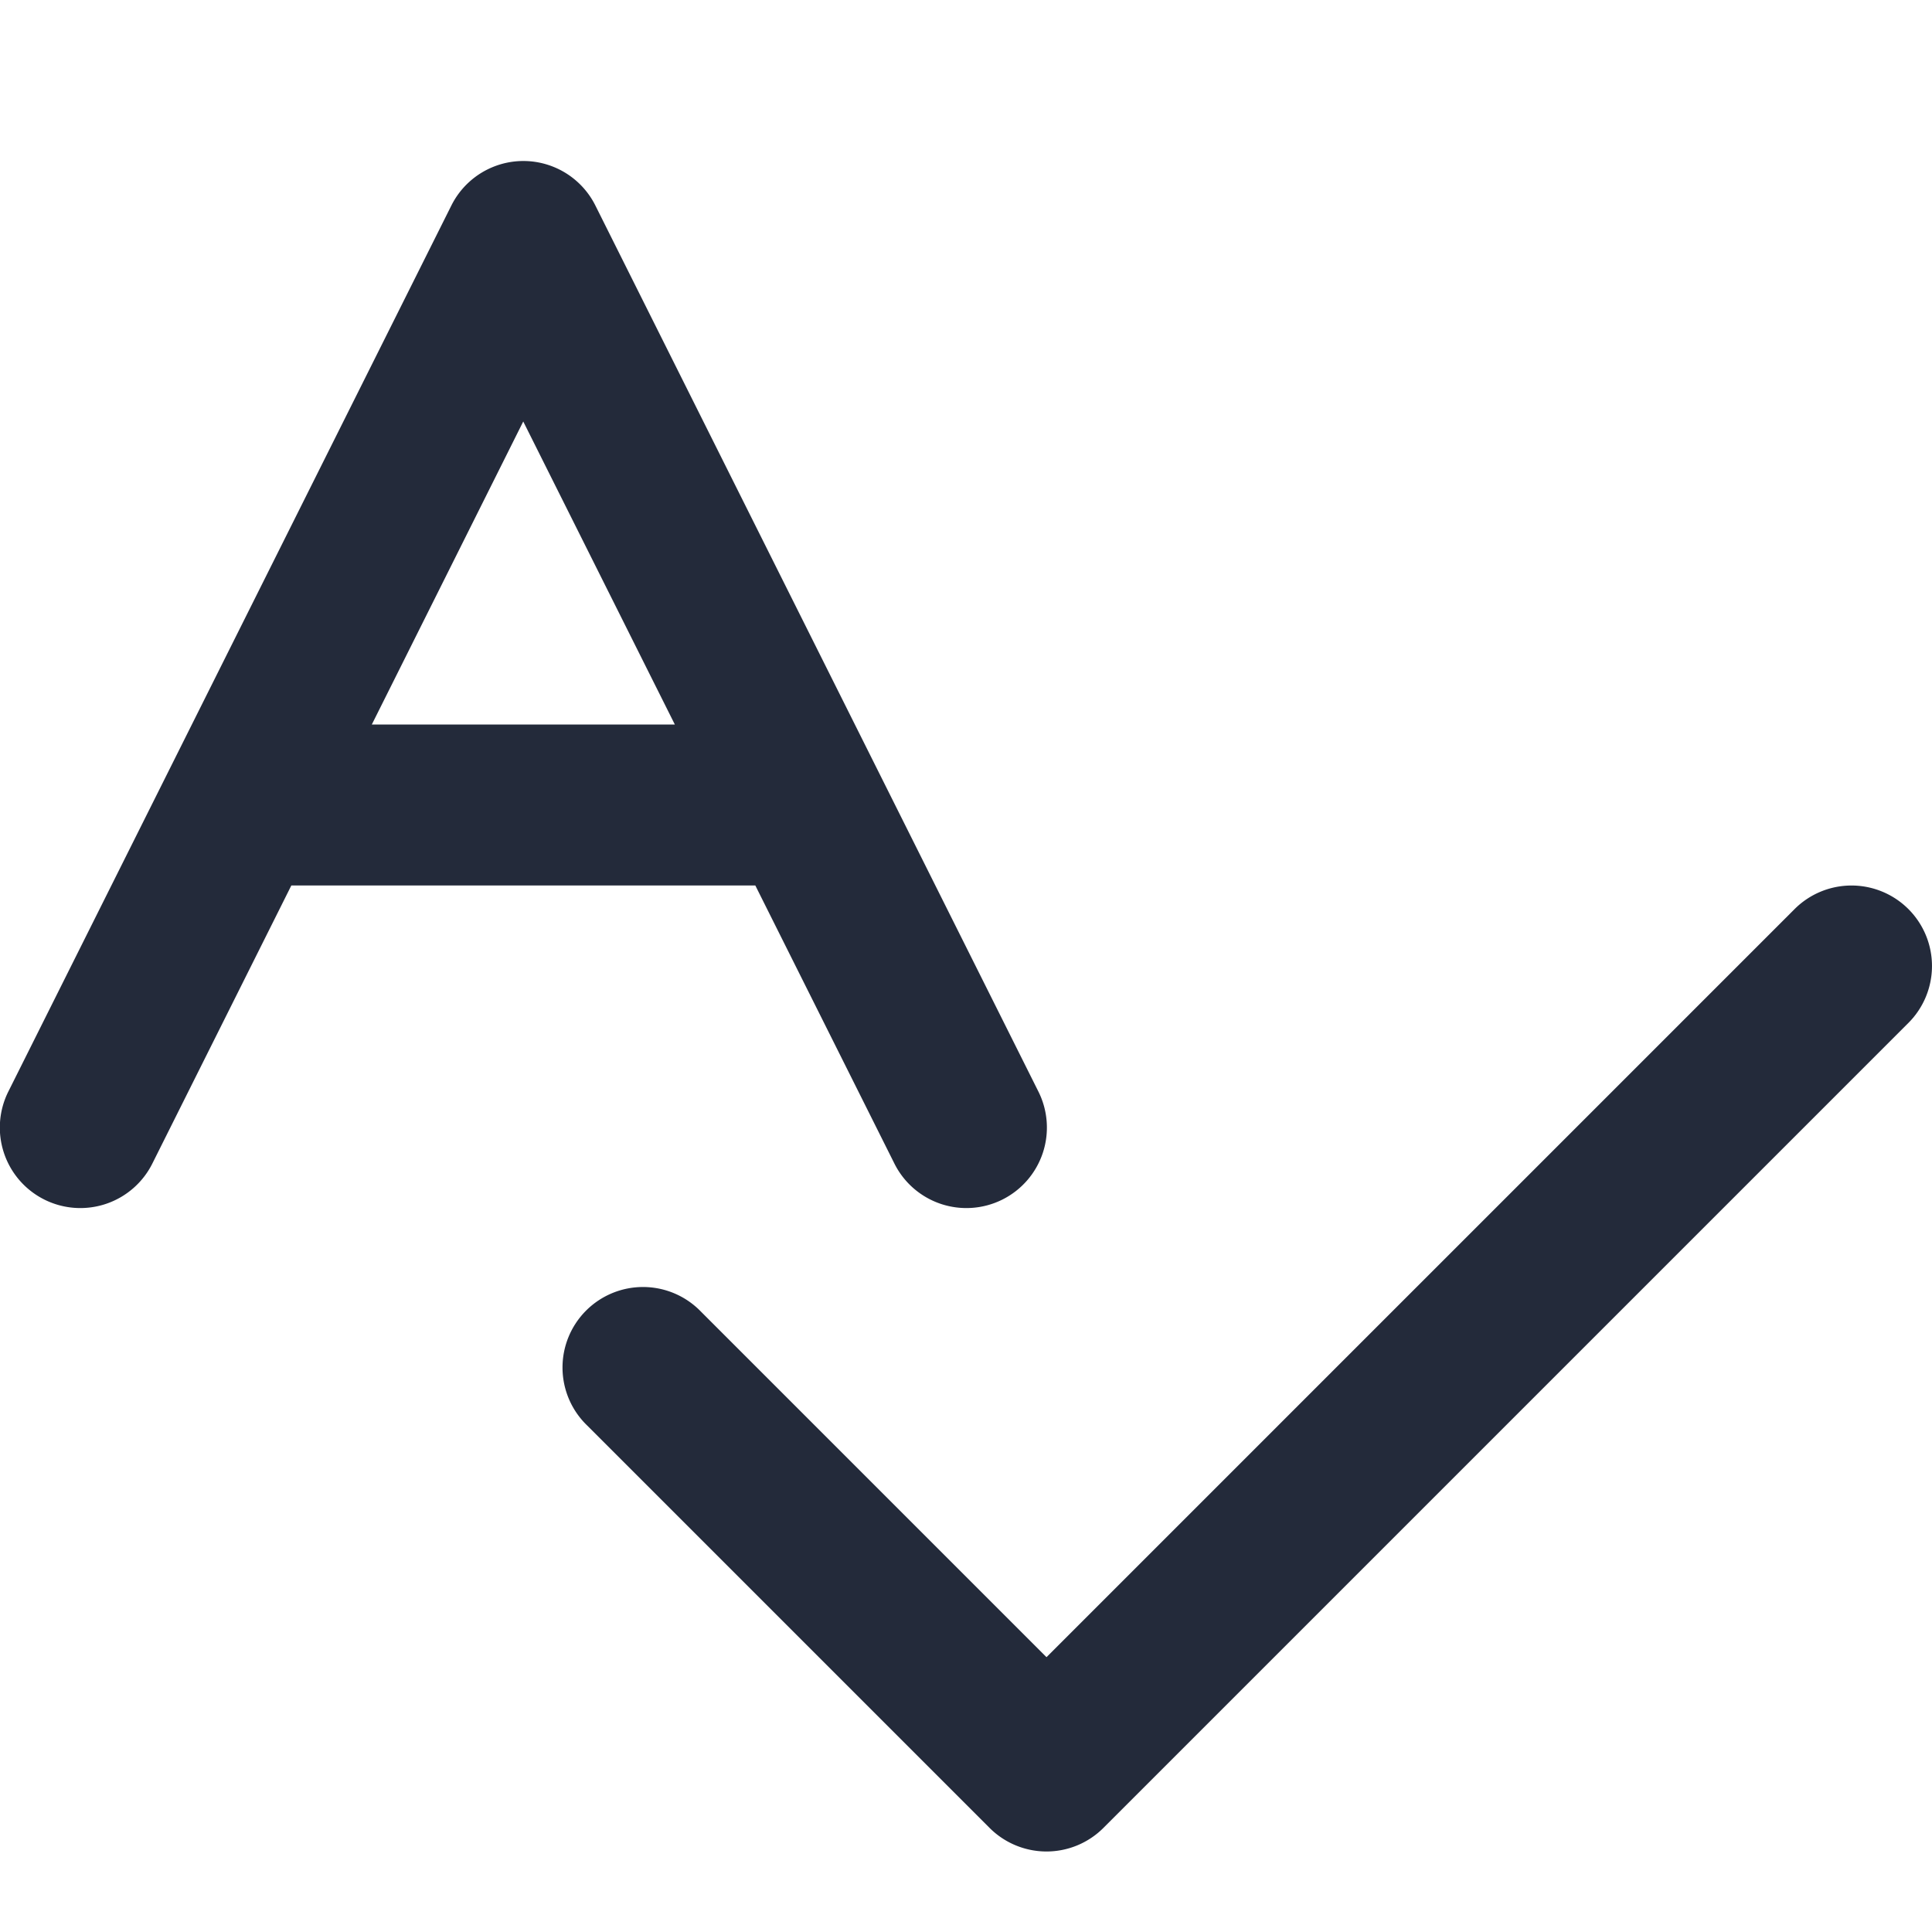 <svg xmlns="http://www.w3.org/2000/svg" viewBox="0 0 24 24" fill="#232A3A" stroke="none">
    <path d="M11.107,14.447a1,1,0,1,0,1.789-.894l-5.5-11a1,1,0,0,0-1.789,0l-5.5,11a1,1,0,1,0,1.789.894L3.619,11H9.383ZM4.619,9,6.5,5.236,8.383,9Z"/>
    <path d="M23.707,11.293a1,1,0,0,0-1.414,0L13,20.586,8.707,16.293a1,1,0,1,0-1.414,1.414l5,5a1,1,0,0,0,1.414,0l10-10A1,1,0,0,0,23.707,11.293Z"/>
</svg>
